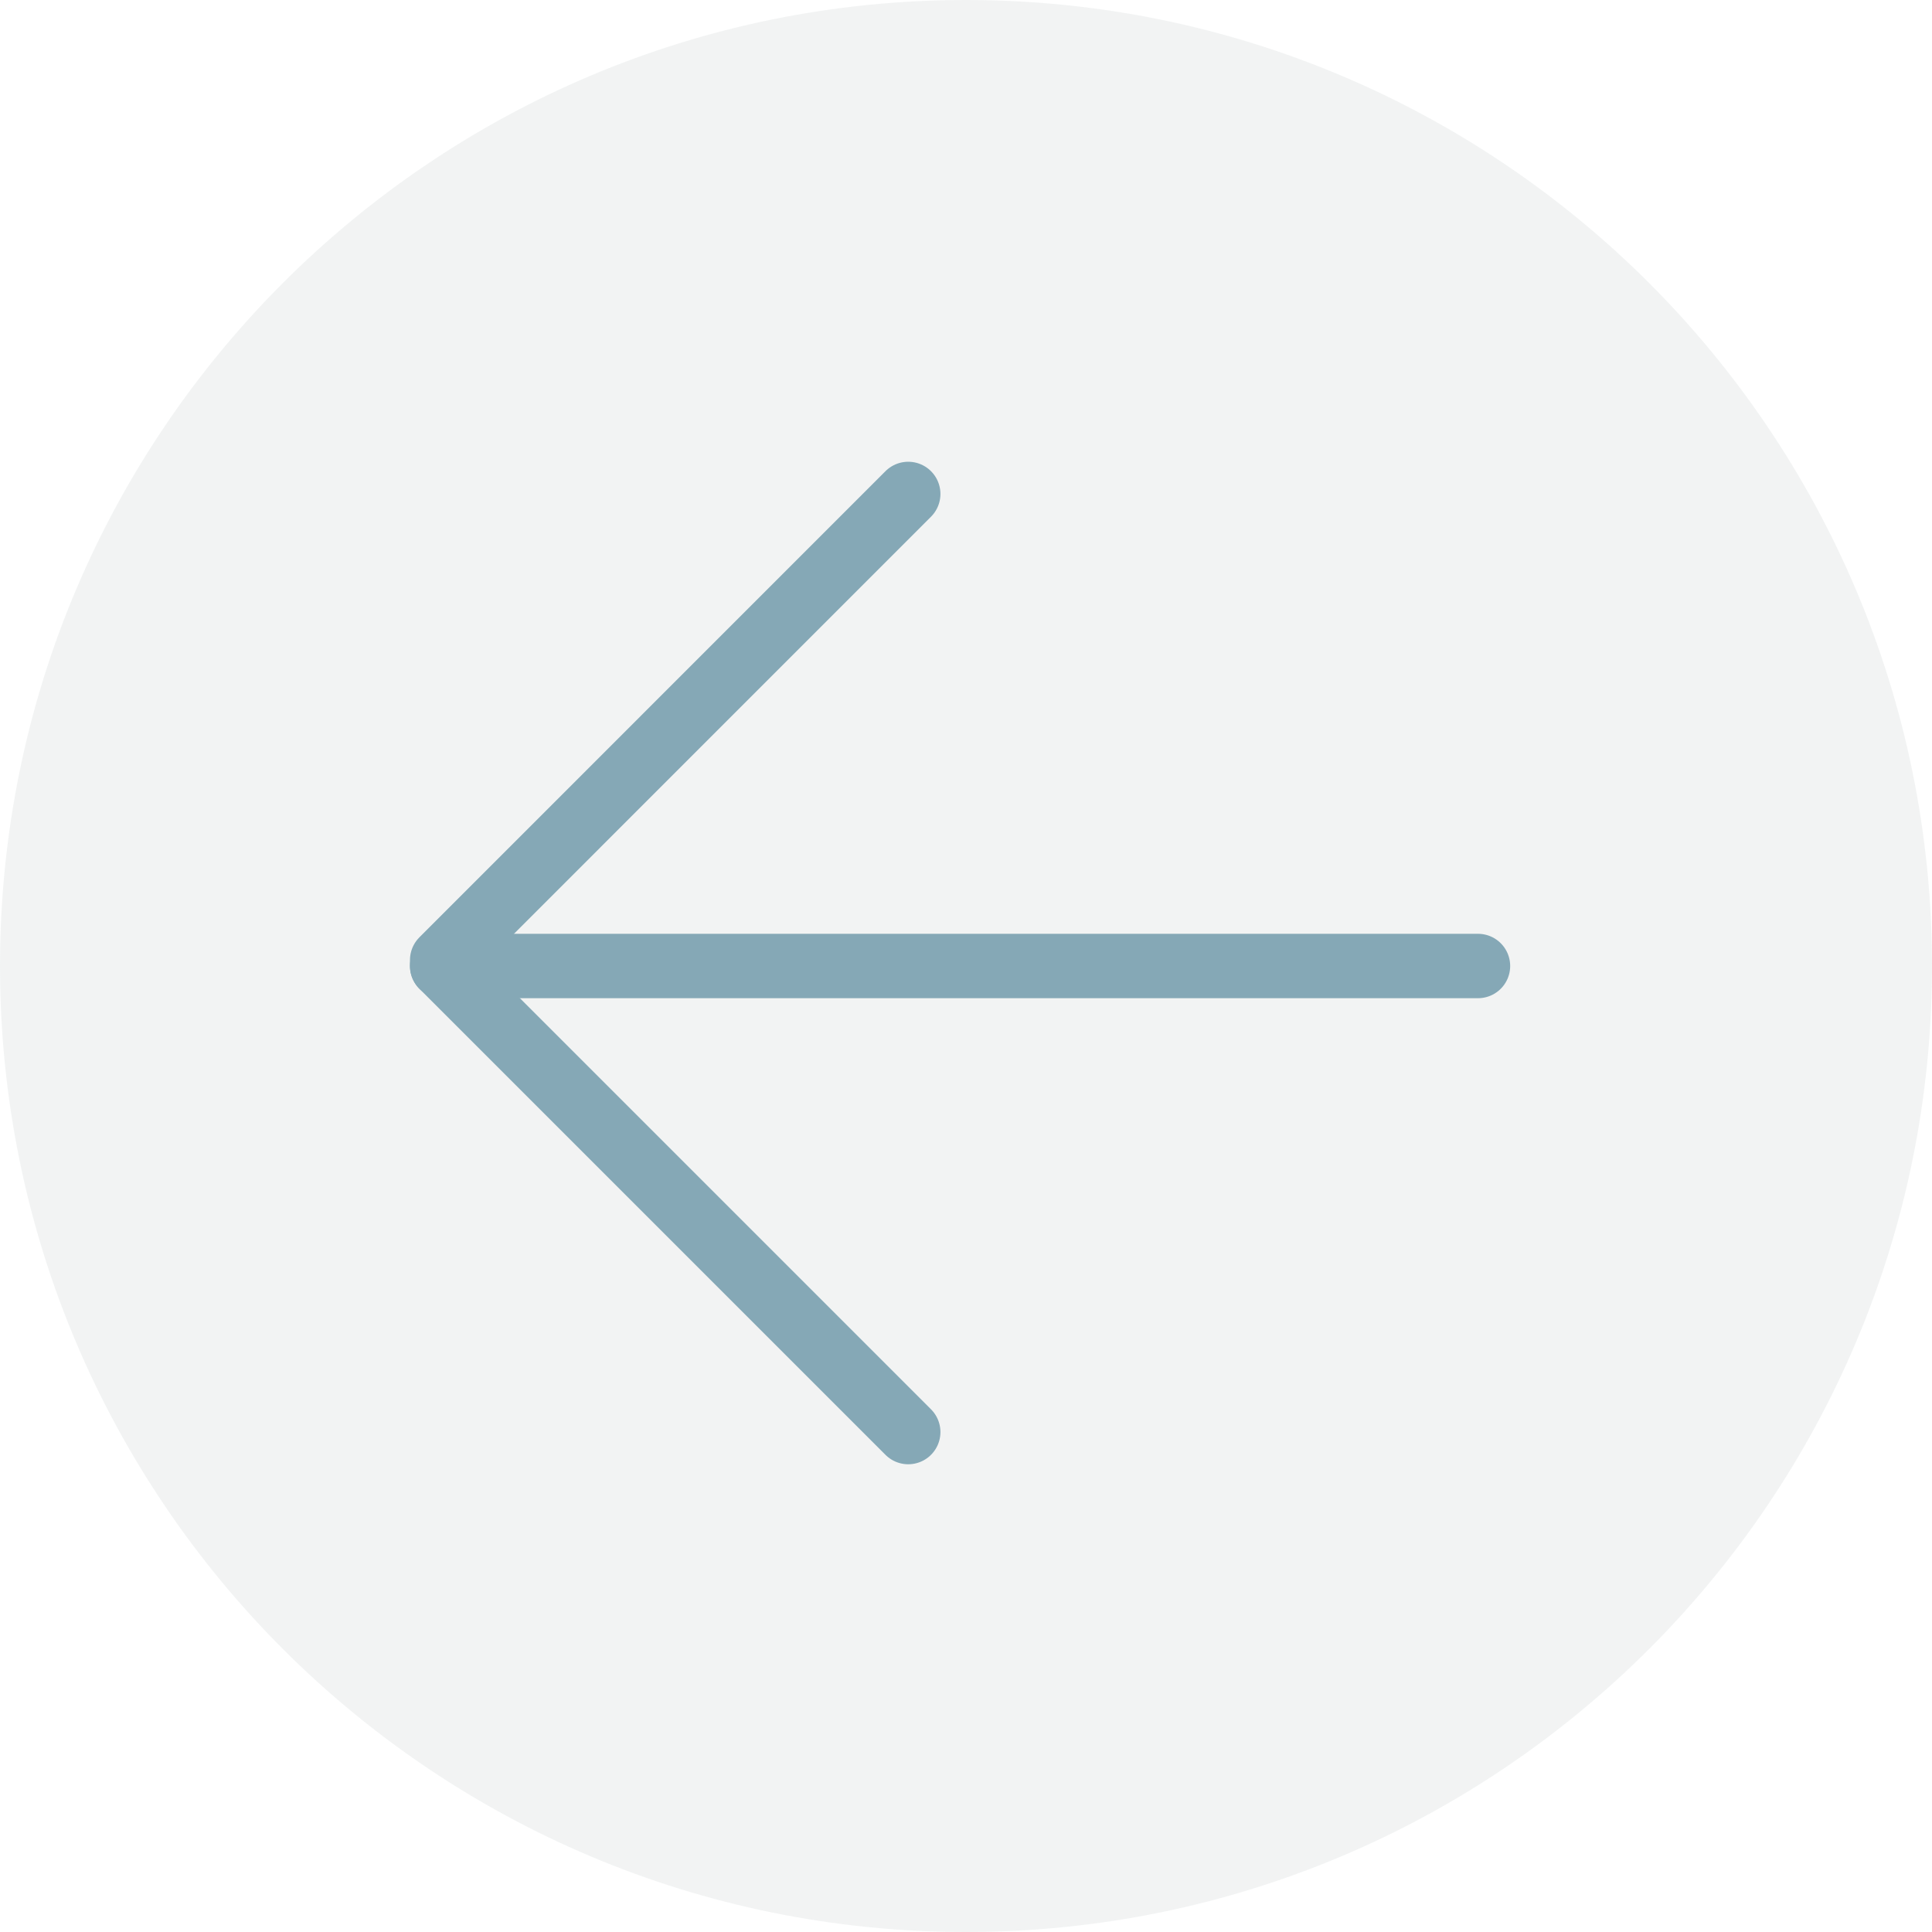 <?xml version="1.0" encoding="UTF-8"?>
<svg width="30px" height="30px" viewBox="0 0 30 30" version="1.1" xmlns="http://www.w3.org/2000/svg" xmlns:xlink="http://www.w3.org/1999/xlink">
    <!-- Generator: Sketch 41.1 (35376) - http://www.bohemiancoding.com/sketch -->
    <title>Page 1 Copy 2</title>
    <desc>Created with Sketch.</desc>
    <defs></defs>
    <g id="Page-1" stroke="none" stroke-width="1" fill="none" fill-rule="evenodd" opacity="0.547">
        <g id="0605_" transform="translate(-38, -455)">
            <g id="Group-3" transform="translate(18, 80)">
                <g id="Page-1-Copy-2" transform="translate(20, 375)">
                    <g id="Group-9">
                        <path d="M30,15 C30,23.284 23.284,30 15,30 C6.716,30 0,23.284 0,15 C0,6.716 6.716,0 15,0 C23.284,0 30,6.716 30,15 Z" id="Stroke-1" fill="#E7EAEA"></path>
                        <path d="M22.95,15 L6.866,15" id="Stroke-5" stroke="#20607A" stroke-linecap="round" stroke-linejoin="round"></path>
                        <polyline id="Stroke-3" stroke="#20607A" stroke-linecap="round" stroke-linejoin="round" points="14.103 22.237 6.866 15 6.866 14.908 14.103 7.67"></polyline>
                    </g>
                </g>
            </g>
        </g>
    </g>
</svg>